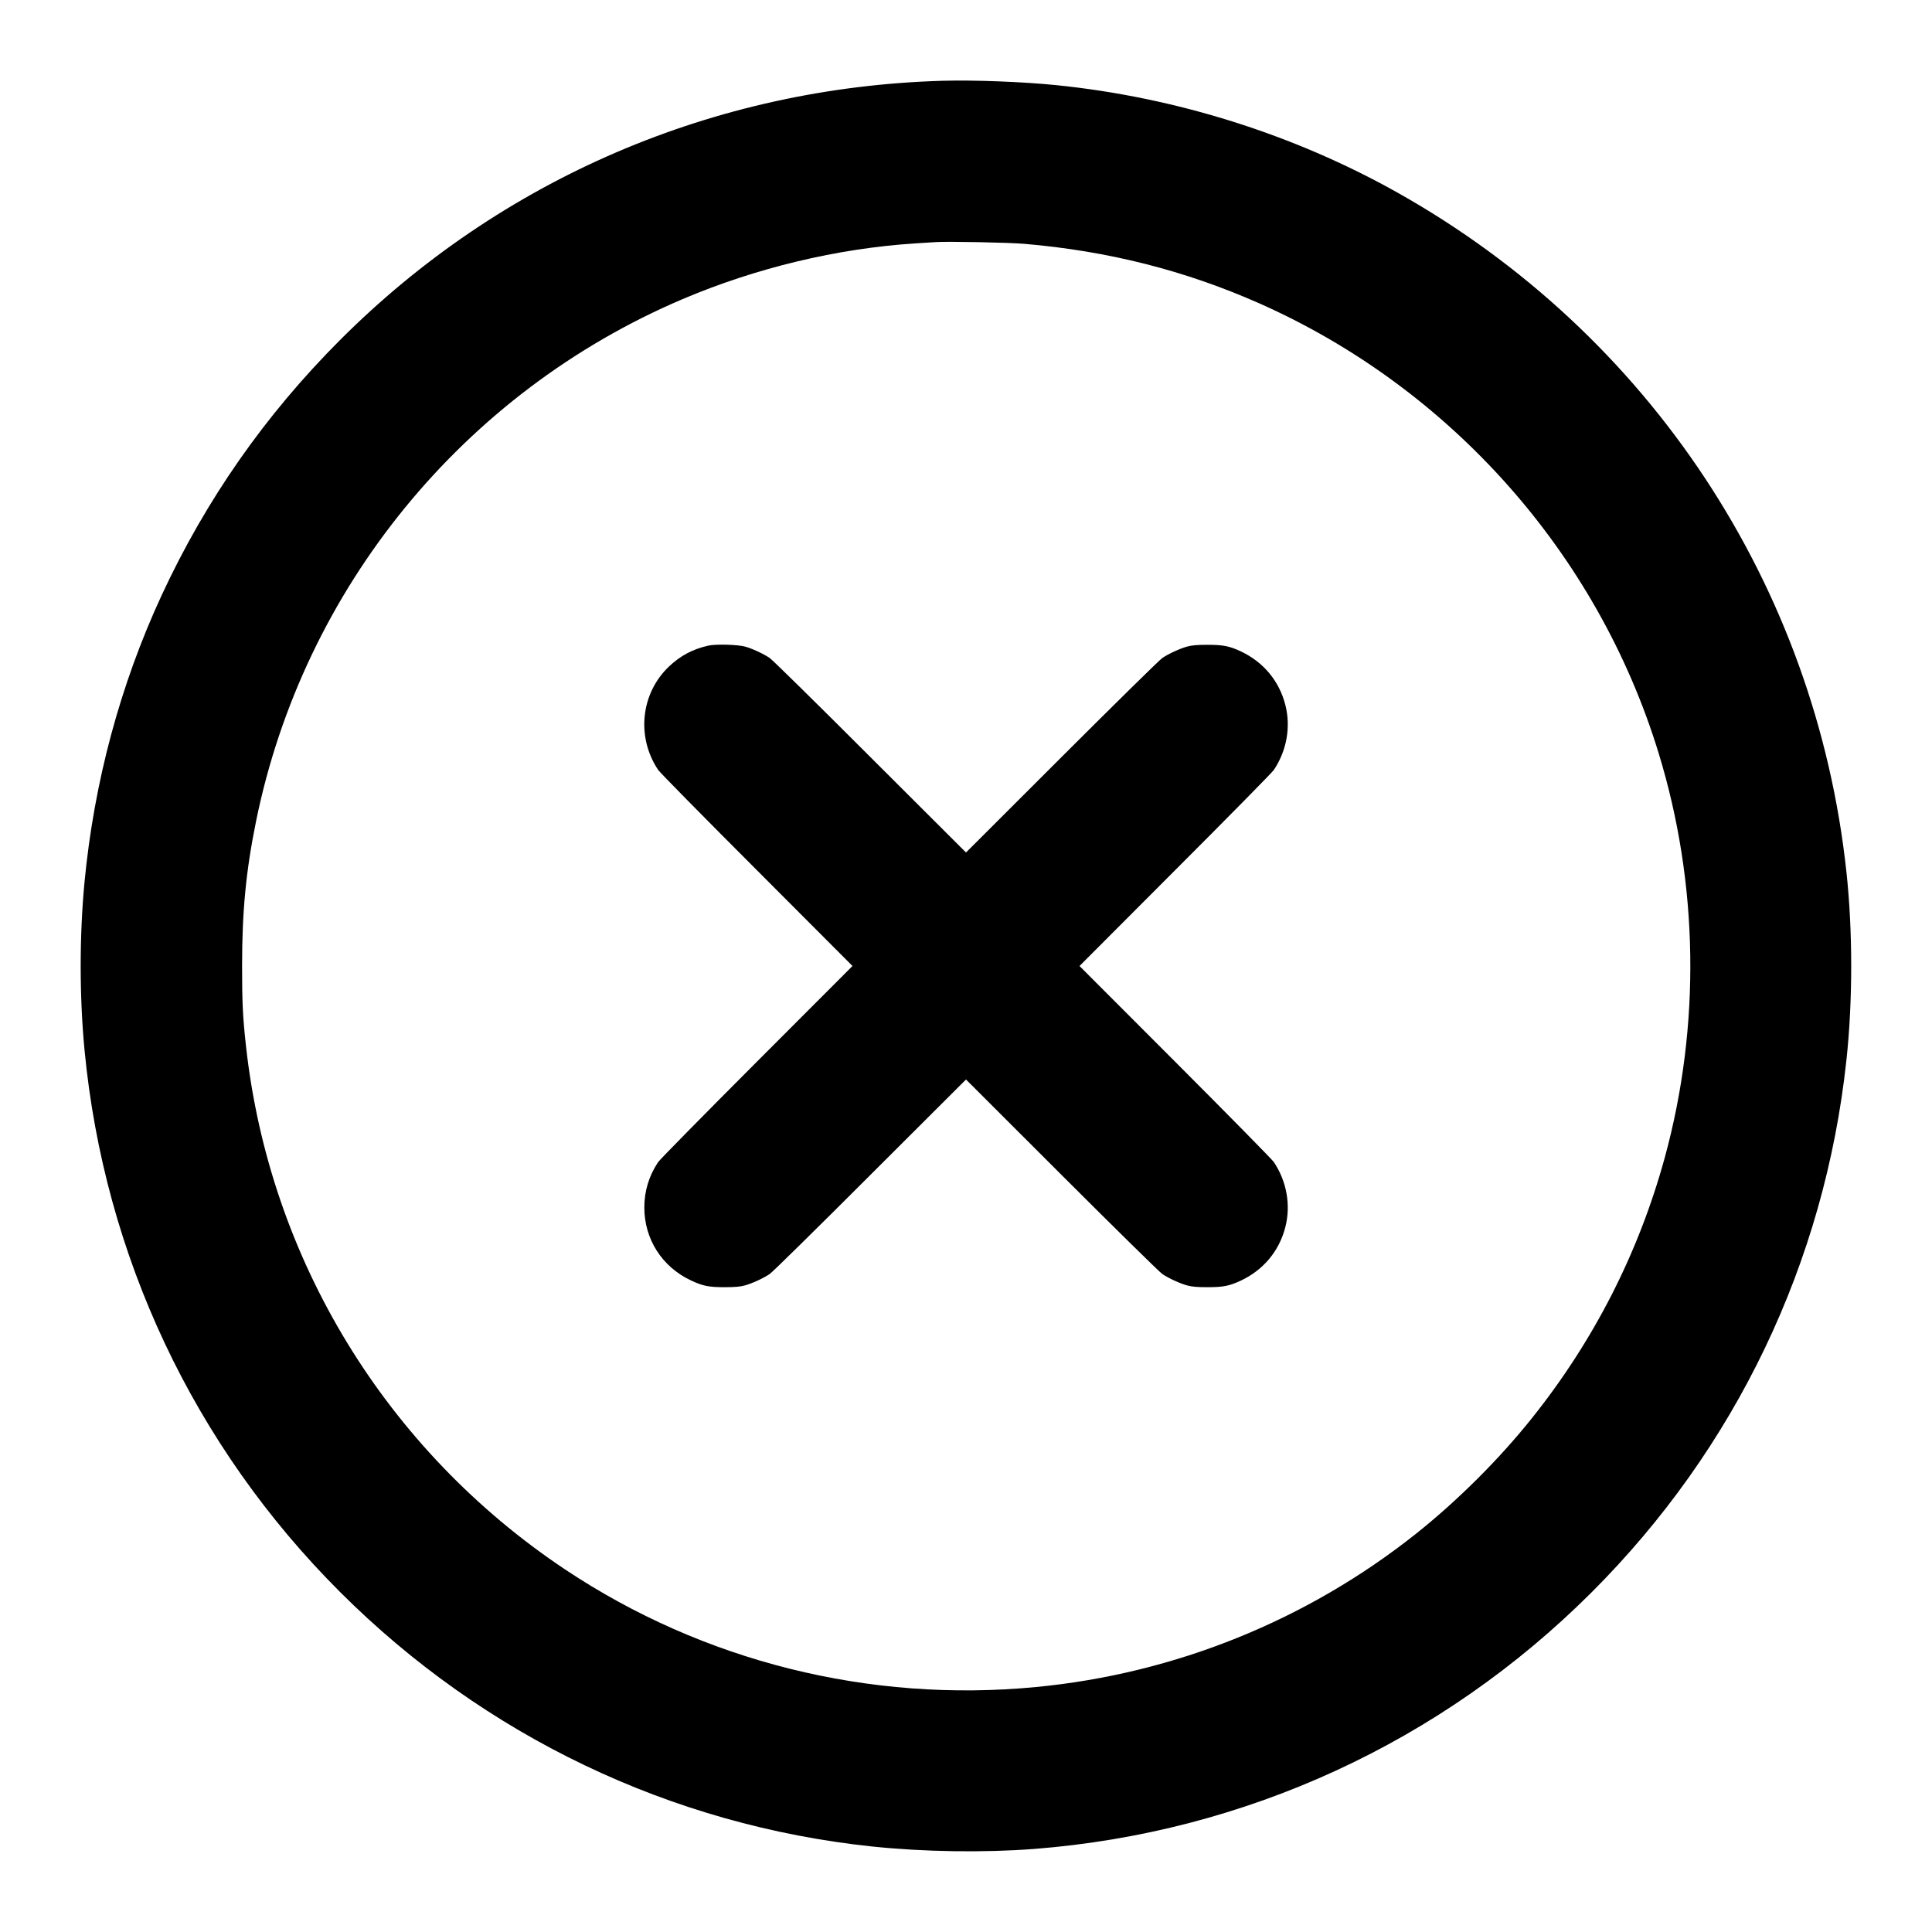 <svg version="1.0" xmlns="http://www.w3.org/2000/svg" width="25" height="25" viewBox="0 0 2000 2000"><path d="M976.5 83.6C739.5 90.3 518.6 185.2 352 352c-77.5 77.6-138.7 165.1-184.7 264.3-42.8 92.4-69.9 193.2-79.8 296.7-5.3 55.7-5.3 118.3 0 174 20.4 213 113.1 409.8 264.5 561 149.2 149.1 342.7 241.6 551 263.5 53.8 5.6 115.6 6.5 167.7 2.5 218.5-17 421.6-110.5 576.8-265.5 149.1-148.9 241.4-341.4 263.9-551 6.6-60.7 6.6-134.3 0-195-31.9-296.4-204.1-556.8-464.9-703.2-107-60.1-229.6-98.7-353.5-111.2-33.5-3.4-84.7-5.4-116.5-4.5zm83.7 168.8c86.7 7.4 166.2 27.5 242.9 61.4 198.3 87.8 350.5 259 413.8 465.5 41.6 135.5 43.8 282.4 6.5 418.9-27 98.6-73.4 189.7-137.9 270.3-33.8 42.3-76.8 85.1-119.5 119.1-113 89.8-249.7 145-393.5 158.8C900.2 1763 728 1720 585 1624.7c-185.6-123.8-306.2-321.7-330.4-542.2-3.3-29.7-4-45-4-82.5 0-56.7 4-98.5 14.5-150 49.1-241.1 214.7-443.8 441.4-540.3 76.2-32.4 160.1-52.5 240.5-57.7 9.1-.6 19-1.2 22-1.4 12.2-.8 74.6.4 91.2 1.8z"/><path d="M733 668.4c-16.1 3.7-28.5 10.3-40.4 21.5-29.3 27.8-34.1 72.9-11.3 107.1 1.6 2.5 47.6 49.2 102.1 103.7l99.1 99.3-99.1 99.2c-54.5 54.6-100.5 101.3-102.1 103.8-9.5 14.2-14.3 30-14.3 47 0 32.7 18.3 61.4 48.1 75.4 12.2 5.8 18.5 7.1 34.9 7.1 10.8 0 16.2-.5 21-1.8 7.6-2.1 19-7.3 25.7-11.8 2.7-1.7 49.5-47.8 104-102.3l99.3-99.1 99.2 99.1c54.6 54.5 101.4 100.6 104.1 102.3 6.7 4.5 18.1 9.7 25.7 11.8 4.8 1.3 10.2 1.8 21 1.8 16.3 0 22.7-1.3 34.7-6.9 23.4-11.1 39.6-30.7 45.9-55.4 5.8-22.7 1.4-47.3-11.9-67.2-1.6-2.5-47.6-49.2-102.1-103.8l-99.1-99.2 99.1-99.3c54.5-54.5 100.5-101.2 102.1-103.7 13.3-19.9 17.7-44.5 11.9-67.2-6.3-24.7-22.5-44.3-45.9-55.4-12-5.6-18.4-6.9-34.7-6.9-10.8 0-16.2.5-21 1.8-7.6 2.1-19 7.3-25.7 11.8-2.7 1.7-49.5 47.8-104.1 102.3l-99.2 99.1-99.3-99.1c-54.5-54.5-101.3-100.6-104-102.3-6.5-4.4-18-9.7-25.2-11.7-7.9-2.2-30.9-2.8-38.5-1z"/></svg>